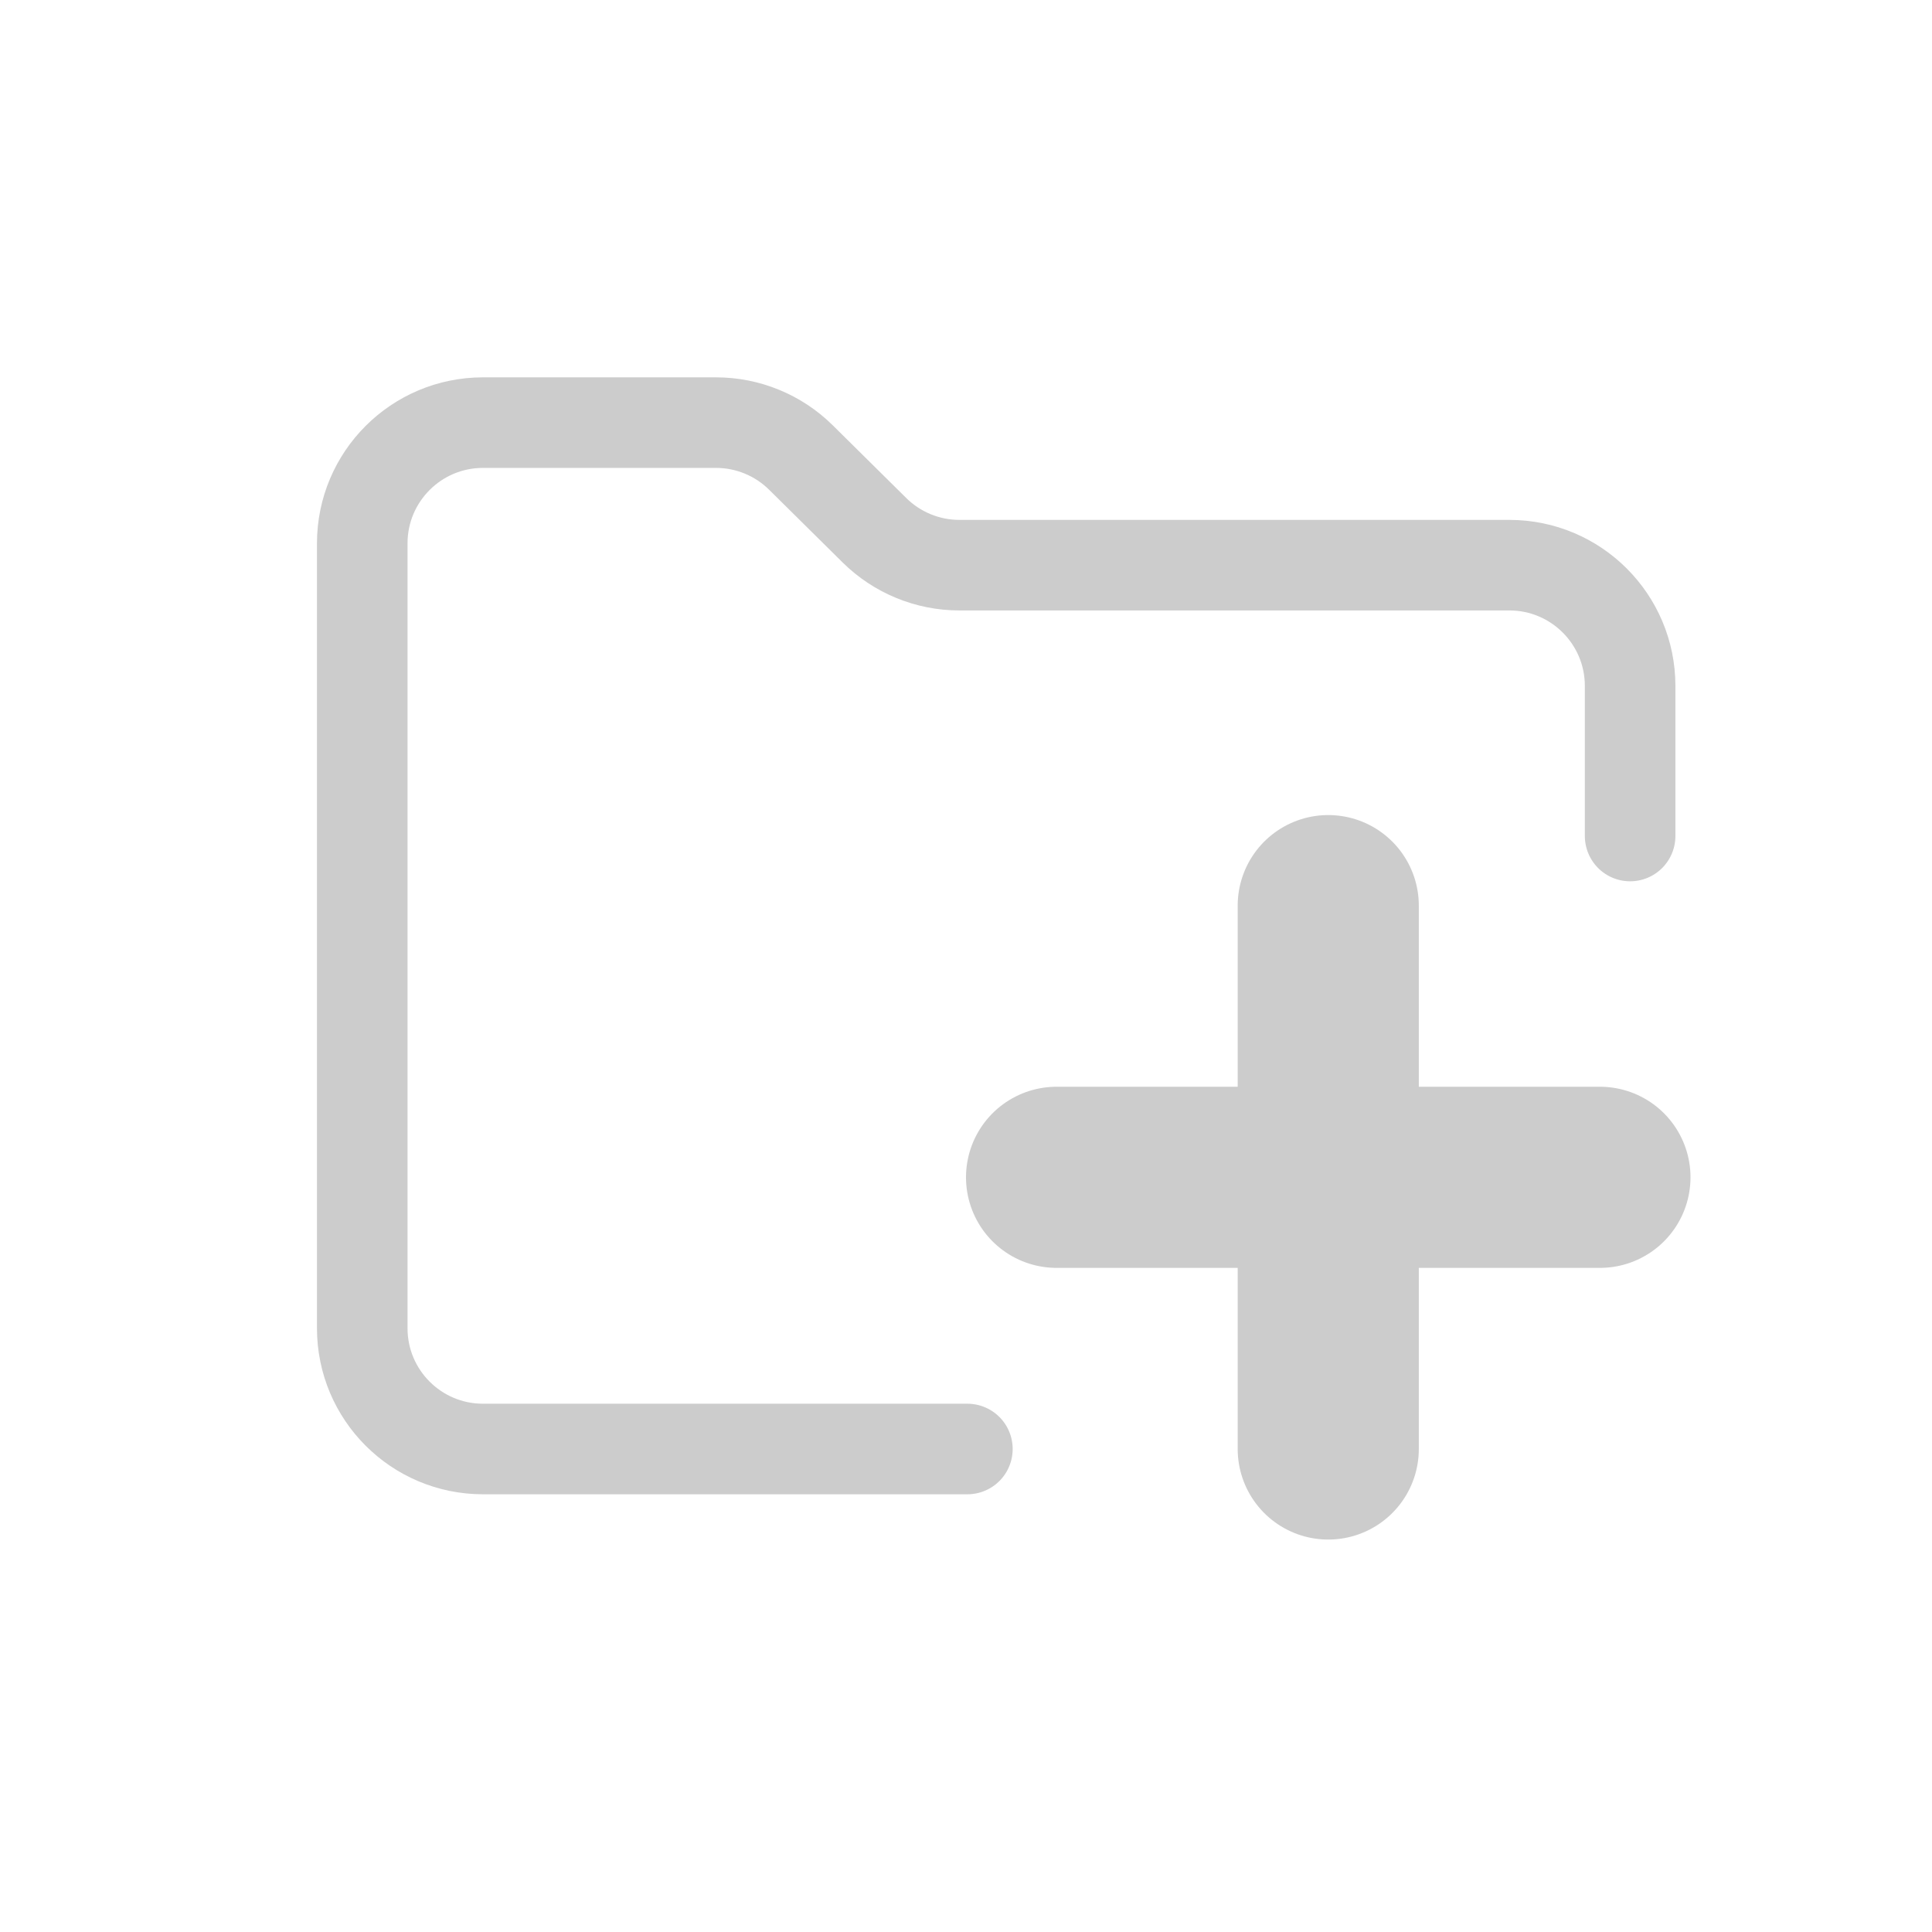 <svg width="32" height="32" viewBox="0 0 32 32" fill="none" xmlns="http://www.w3.org/2000/svg">
<path d="M27 13.847V11.361C27 10.257 26.105 9.361 25 9.361H15.89C15.364 9.361 14.858 9.153 14.484 8.783L13.266 7.578C12.892 7.208 12.386 7 11.86 7H8C6.895 7 6 7.895 6 9V22C6 23.105 6.895 24 8 24H16.023" stroke="#CCCCCC" stroke-width="1.5" stroke-linecap="round" stroke-linejoin="round"/>
<line x1="22" y1="15" x2="22" y2="24" stroke="#CCCCCC" stroke-width="3" stroke-linecap="round"/>
<line x1="26.5" y1="19.5" x2="17.5" y2="19.5" stroke="#CCCCCC" stroke-width="3" stroke-linecap="round"/>
</svg>
